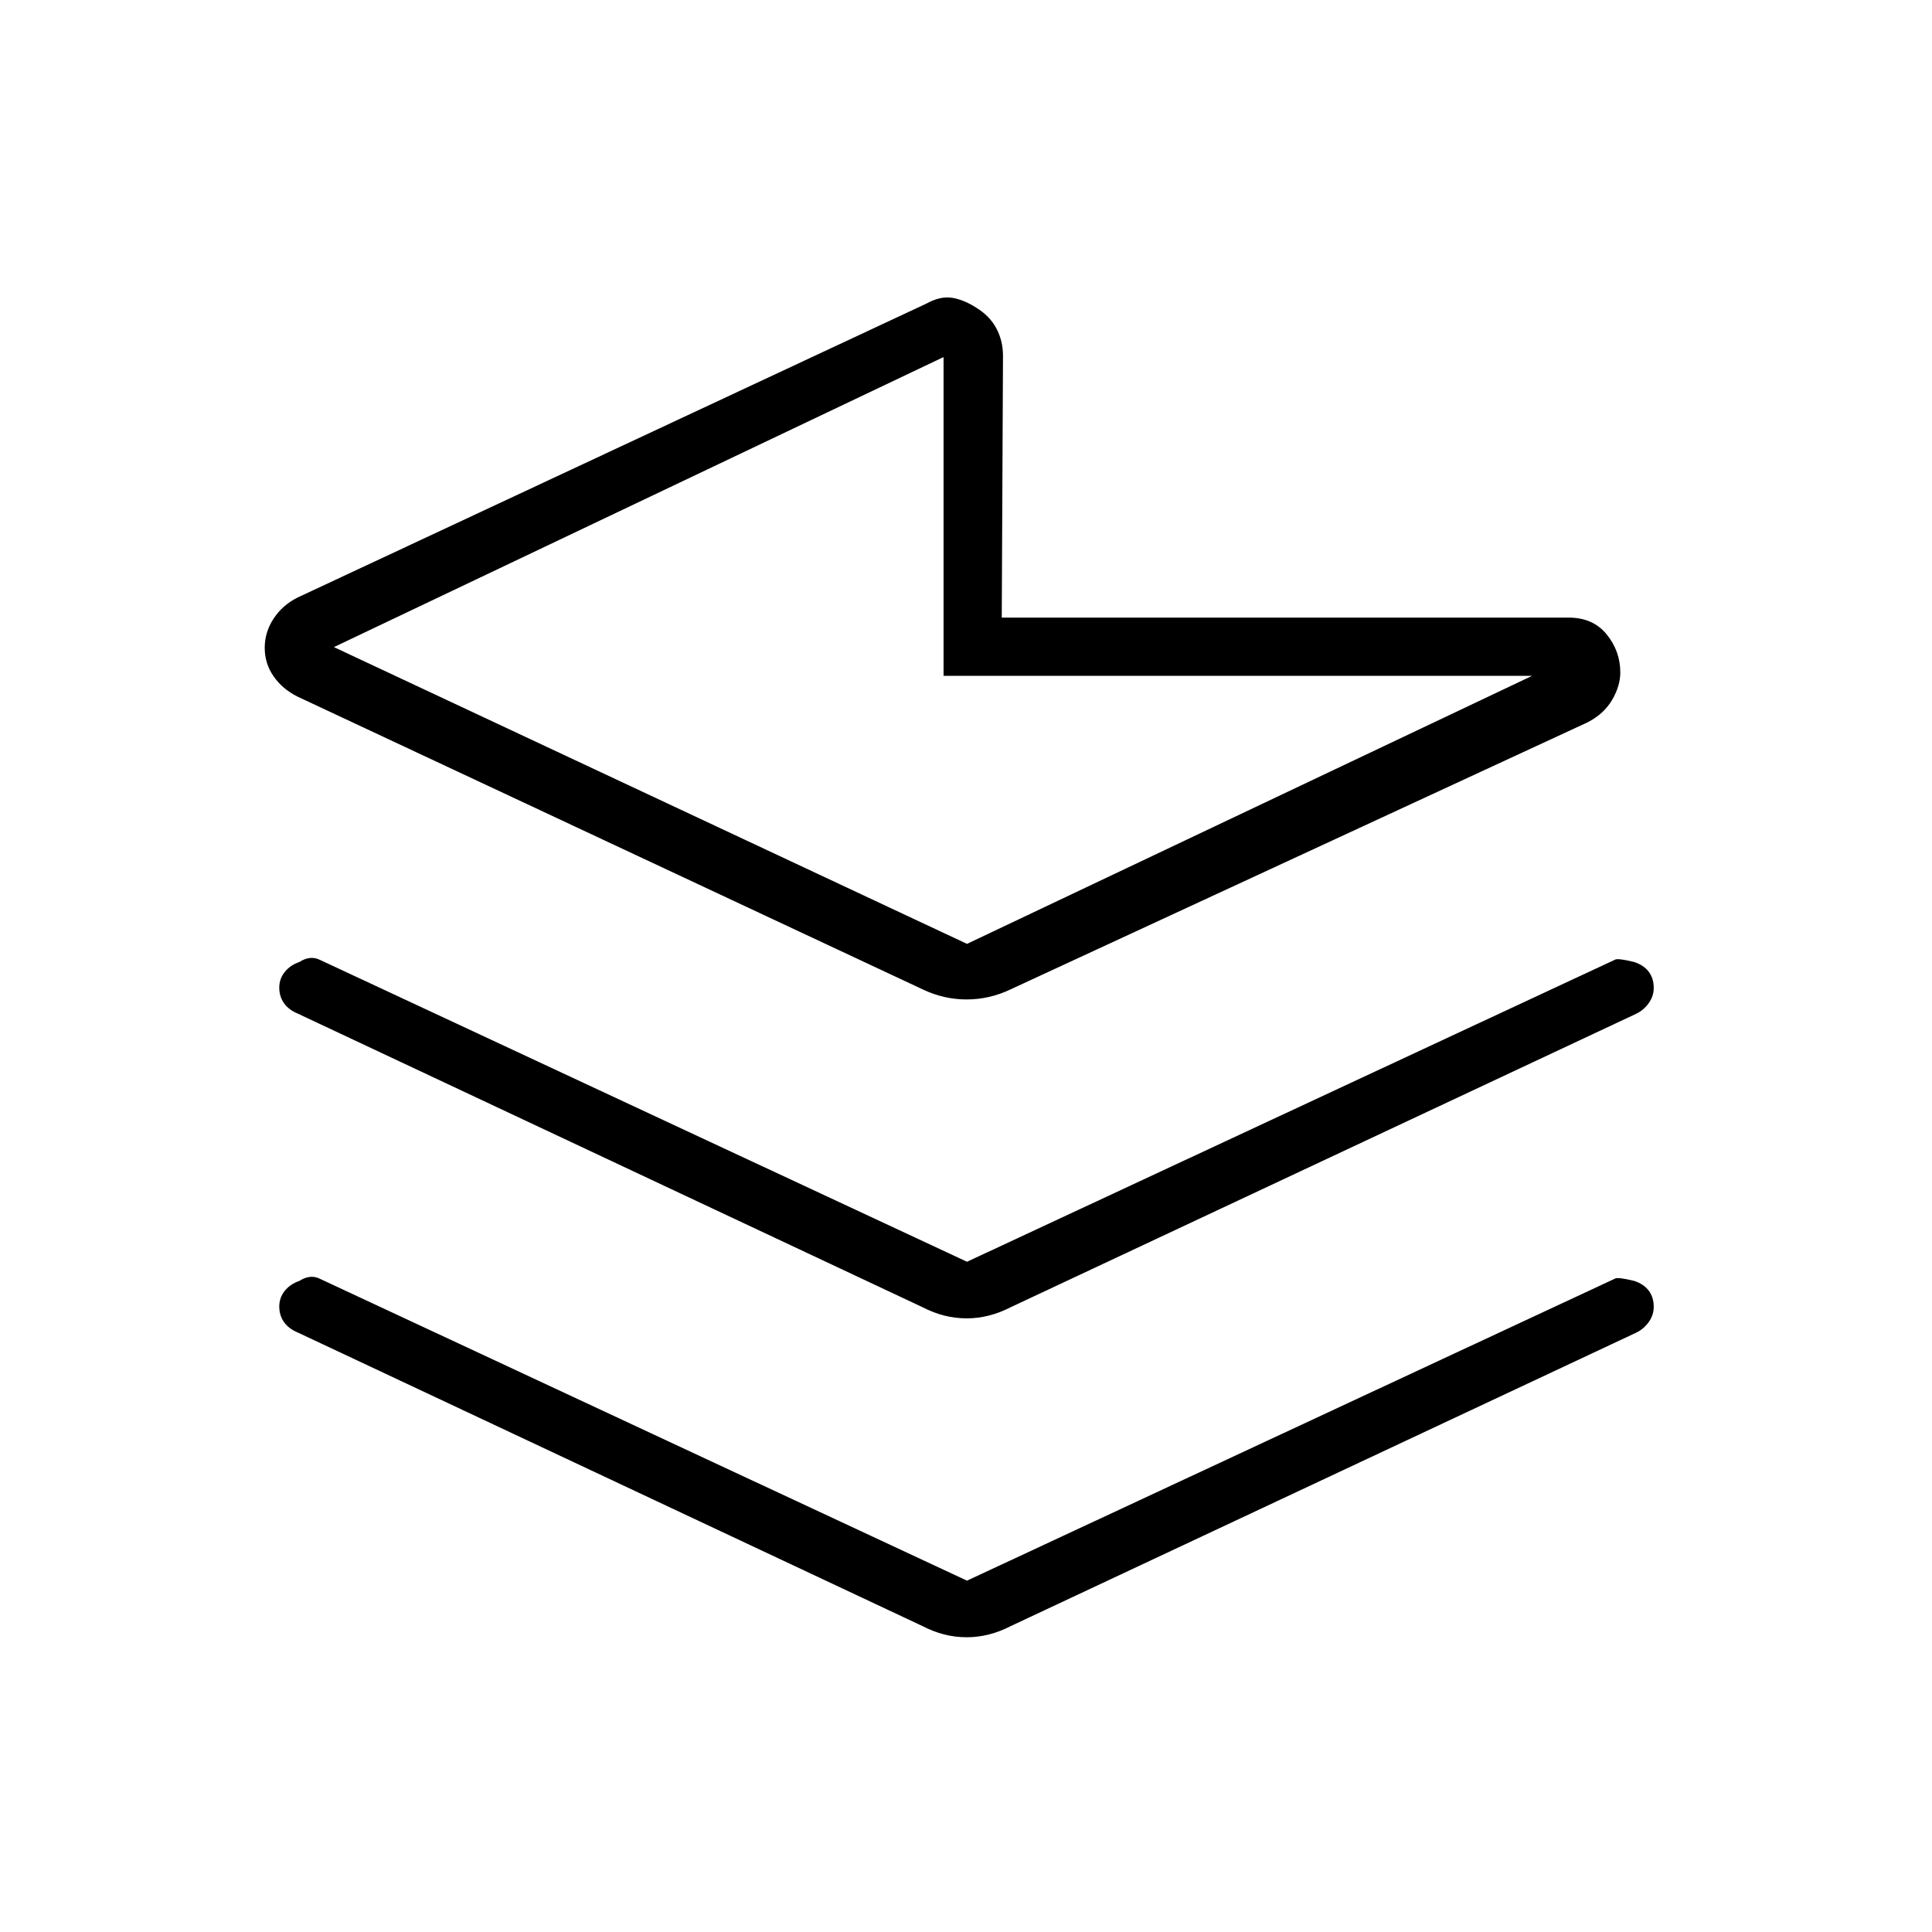 <svg xmlns="http://www.w3.org/2000/svg" height="20" viewBox="0 -960 960 960" width="20"><path d="m498.38-783.18-.61 130.06h281.65q12.15 0 18.92 8.33 6.78 8.33 6.78 18.94 0 6.66-4.06 13.62-4.06 6.96-12.19 11.15L502.31-468.46q-10.54 5.08-22 5.08t-22-5.08L147.85-613.85q-7.47-3.73-11.89-10.07-4.42-6.35-4.42-14.17 0-7.83 4.42-14.54 4.42-6.72 11.89-10.45l312.42-146.04q6.96-3.84 12.81-2.91 5.84.94 12 4.91 6.7 4.1 10 10.27 3.3 6.18 3.3 13.67ZM480.5-491l280.81-133.19H468.85v-158.39L165.92-638.46 480.5-491Zm-11.65-133.19Zm11.65 291.15 321.96-150.08q1.27-.88 9.51 1.12 4.78 1.54 7.27 4.84 2.49 3.29 2.49 8.06 0 4.04-2.44 7.49-2.43 3.45-6.17 5.3L502.31-310.5q-5.54 2.85-10.99 4.21-5.44 1.37-10.88 1.37-5.82 0-11.21-1.37-5.38-1.36-10.92-4.21L148.04-456.31q-4.53-1.85-6.9-5.18-2.37-3.33-2.37-7.78 0-4.38 2.73-7.78 2.74-3.41 7.31-4.95 2.29-1.54 4.86-1.93 2.58-.4 5.14.81L480.5-333.04Zm0 158.46 321.96-150.07q1.27-.89 9.51 1.11 4.78 1.54 7.27 4.84 2.49 3.29 2.49 8.06 0 4.04-2.44 7.49-2.43 3.45-6.17 5.3L502.31-152.04q-5.54 2.85-10.99 4.21-5.44 1.37-10.88 1.37-5.82 0-11.21-1.37-5.38-1.36-10.92-4.21L148.04-297.85q-4.53-1.85-6.9-5.18-2.37-3.33-2.37-7.78 0-4.37 2.73-7.78 2.74-3.41 7.31-4.95 2.29-1.54 4.86-1.93 2.58-.4 5.14.82L480.5-174.58Z"/></svg>